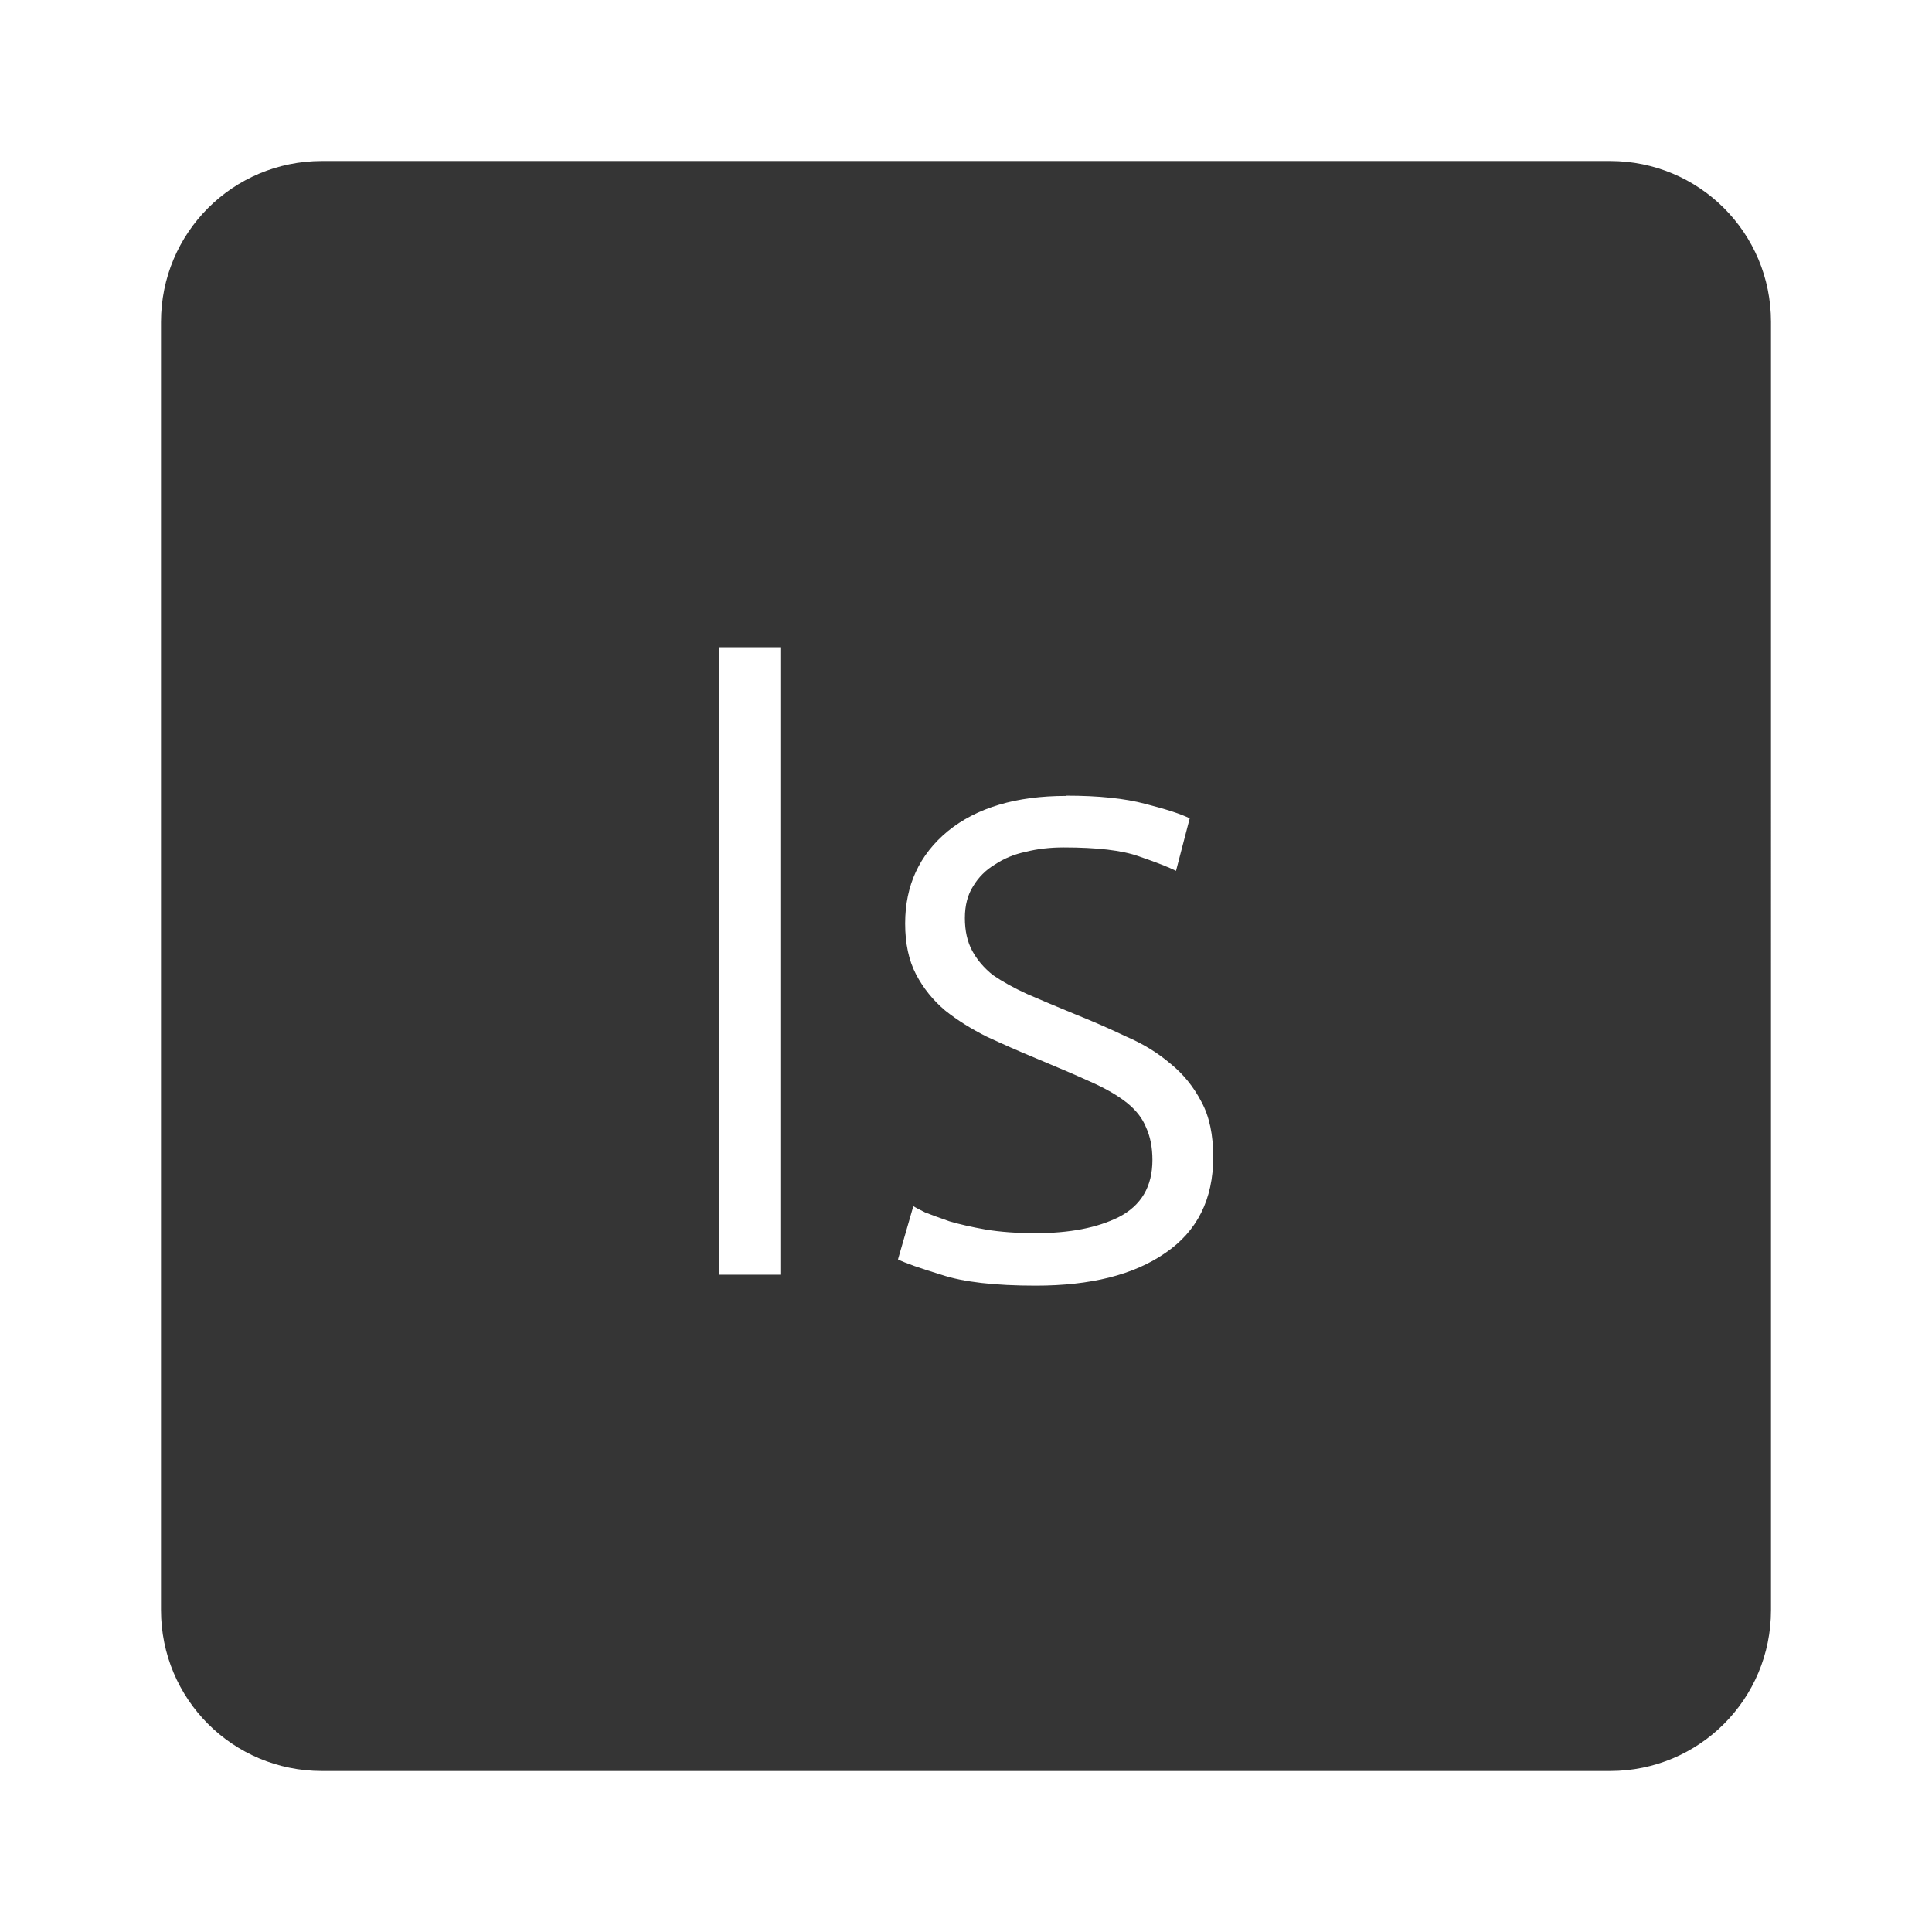 <svg xmlns="http://www.w3.org/2000/svg" viewBox="0 0 24 24">
 <path d="M 4,2 C 2.892,2 2,2.892 2,4 l 0,16 c 0,1.108 0.892,2 2,2 l 16,0 c 1.108,0 2,-0.892 2,-2 L 22,4 C 22,2.892 21.108,2 20,2 L 4,2 Z m 4.928,6.04 0.766,0 0,7.795 -0.766,0 0,-7.795 z m 4.32,1.844 c 0.398,0 0.725,0.034 0.98,0.102 0.262,0.067 0.446,0.127 0.551,0.18 l -0.17,0.652 c -0.09,-0.045 -0.243,-0.105 -0.461,-0.18 -0.21,-0.075 -0.521,-0.111 -0.934,-0.111 -0.165,0 -0.323,0.017 -0.473,0.055 -0.143,0.03 -0.27,0.083 -0.383,0.158 -0.113,0.068 -0.202,0.157 -0.27,0.27 -0.067,0.105 -0.102,0.237 -0.102,0.395 0,0.157 0.03,0.292 0.09,0.404 0.06,0.113 0.147,0.215 0.26,0.305 0.12,0.082 0.263,0.161 0.428,0.236 0.172,0.075 0.366,0.156 0.584,0.246 0.225,0.09 0.44,0.184 0.643,0.281 0.21,0.09 0.393,0.203 0.551,0.338 0.158,0.128 0.285,0.285 0.383,0.473 0.098,0.18 0.146,0.408 0.146,0.686 0,0.525 -0.2,0.923 -0.598,1.193 -0.39,0.27 -0.925,0.404 -1.607,0.404 -0.51,0 -0.9,-0.045 -1.17,-0.135 -0.27,-0.082 -0.451,-0.146 -0.541,-0.191 l 0.191,-0.662 c 0.022,0.015 0.071,0.041 0.146,0.078 0.075,0.03 0.175,0.066 0.303,0.111 0.127,0.037 0.279,0.072 0.451,0.102 0.18,0.03 0.387,0.045 0.619,0.045 0.42,0 0.765,-0.066 1.035,-0.201 0.277,-0.143 0.416,-0.379 0.416,-0.709 0,-0.157 -0.028,-0.294 -0.08,-0.406 C 14.191,13.891 14.112,13.79 14,13.7 13.887,13.61 13.738,13.523 13.551,13.44 13.371,13.358 13.145,13.261 12.875,13.149 12.657,13.059 12.453,12.968 12.258,12.878 12.063,12.78 11.89,12.672 11.74,12.552 c -0.15,-0.127 -0.271,-0.277 -0.361,-0.449 -0.09,-0.172 -0.135,-0.383 -0.135,-0.631 0,-0.473 0.177,-0.854 0.529,-1.146 0.36,-0.293 0.85,-0.439 1.473,-0.439 z" style="fill:#353535;fill-opacity:1"/>
</svg>

